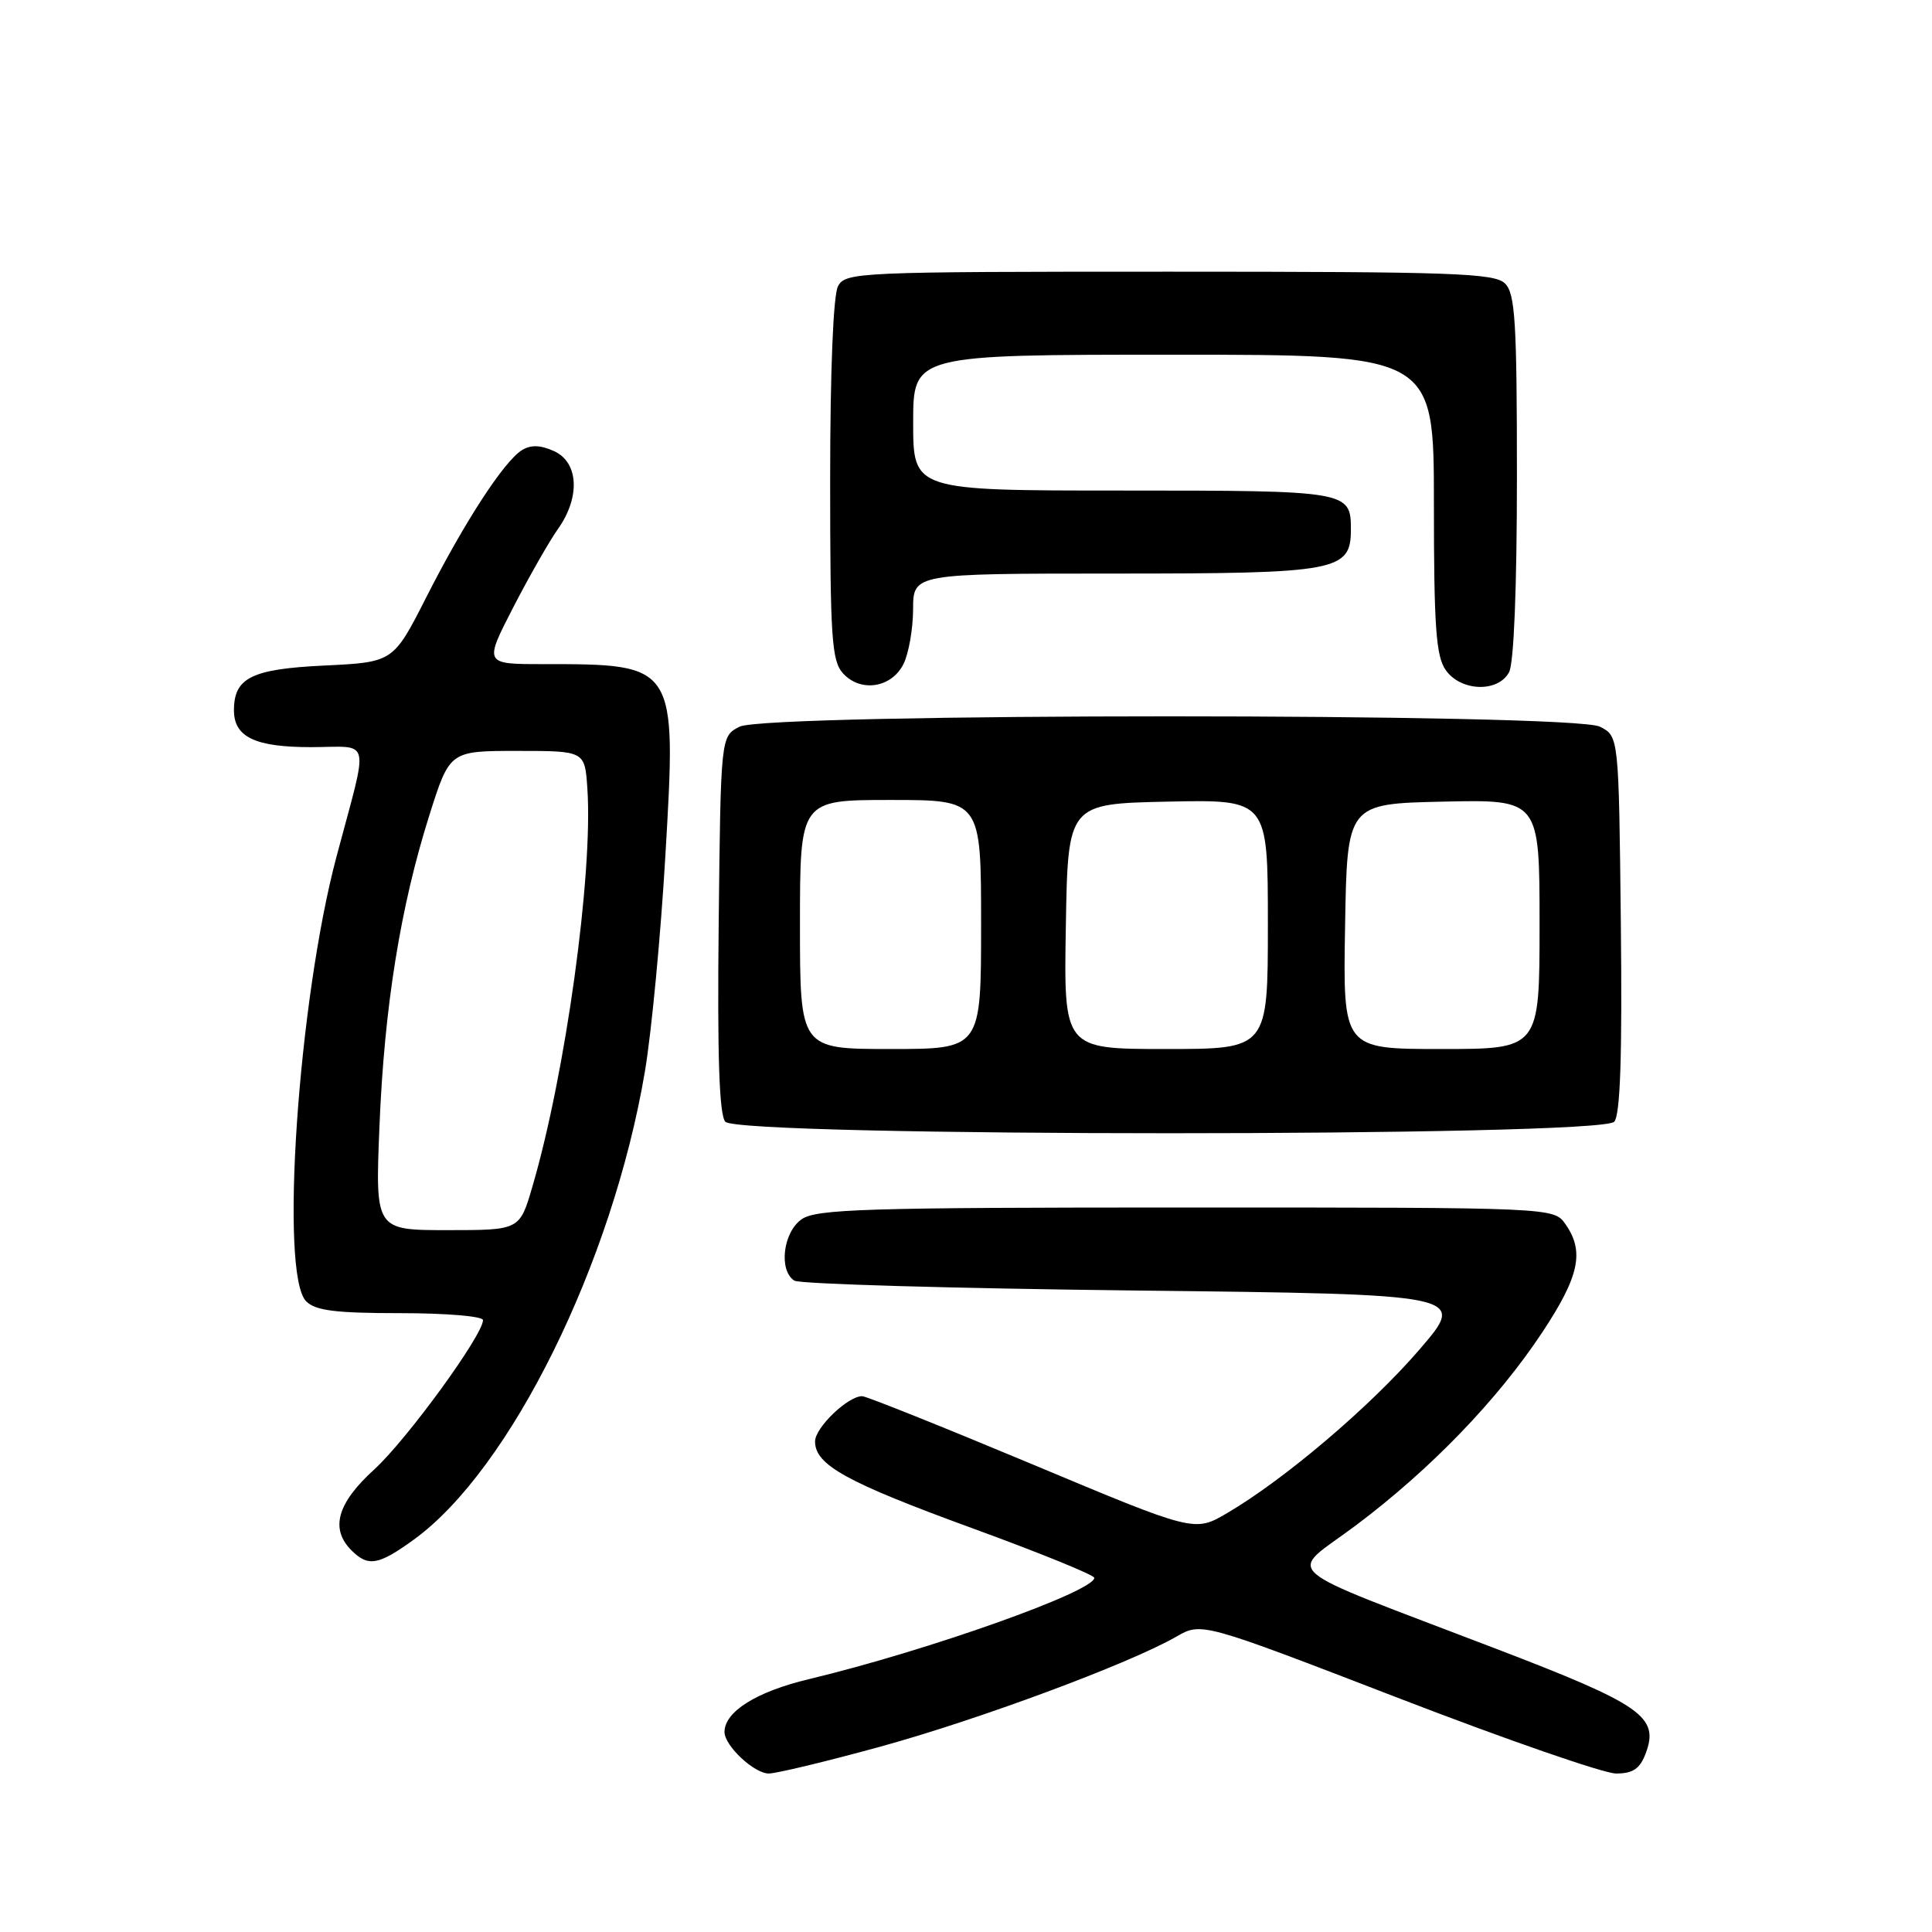 <?xml version="1.0" encoding="UTF-8" standalone="no"?>
<!DOCTYPE svg PUBLIC "-//W3C//DTD SVG 1.1//EN" "http://www.w3.org/Graphics/SVG/1.1/DTD/svg11.dtd" >
<svg xmlns="http://www.w3.org/2000/svg" xmlns:xlink="http://www.w3.org/1999/xlink" version="1.1" viewBox="0 0 256 256">
 <g >
 <path fill="currentColor"
d=" M 116.58 231.46 C 129.60 227.89 149.64 220.45 155.86 216.87 C 159.21 214.94 159.21 214.94 185.22 224.97 C 199.52 230.49 212.53 235.00 214.14 235.00 C 216.36 235.00 217.29 234.38 218.05 232.37 C 219.90 227.50 217.61 225.89 198.34 218.51 C 168.39 207.02 170.57 208.94 179.66 202.12 C 189.55 194.70 198.45 185.48 204.38 176.51 C 209.27 169.11 209.97 165.84 207.44 162.22 C 205.89 160.00 205.89 160.00 157.17 160.00 C 114.69 160.00 108.16 160.20 106.22 161.56 C 103.76 163.28 103.15 168.33 105.25 169.69 C 105.94 170.14 126.27 170.72 150.44 171.00 C 194.39 171.50 194.39 171.50 188.08 178.83 C 181.60 186.35 170.23 196.02 162.59 200.50 C 158.28 203.03 158.28 203.03 136.75 194.01 C 124.91 189.06 114.78 185.00 114.24 185.00 C 112.34 185.00 108.00 189.17 108.00 191.00 C 108.00 194.12 112.16 196.41 128.92 202.53 C 137.76 205.76 145.00 208.70 145.00 209.07 C 145.00 210.88 122.84 218.75 107.17 222.50 C 100.22 224.16 96.00 226.81 96.00 229.50 C 96.00 231.32 99.93 235.00 101.87 235.00 C 102.85 235.00 109.47 233.41 116.58 231.46 Z  M 54.83 204.01 C 67.63 194.73 81.15 167.37 85.45 142.00 C 86.33 136.78 87.56 123.86 88.17 113.30 C 89.65 87.95 89.68 88.00 71.95 88.00 C 64.14 88.00 64.14 88.00 67.99 80.51 C 70.11 76.40 72.78 71.72 73.92 70.11 C 76.91 65.91 76.69 61.27 73.42 59.78 C 71.62 58.96 70.34 58.92 69.17 59.64 C 66.79 61.11 61.58 69.11 56.49 79.13 C 52.11 87.75 52.11 87.75 42.93 88.19 C 33.33 88.65 31.00 89.81 31.00 94.12 C 31.00 97.66 33.80 99.00 41.19 99.00 C 49.32 99.00 48.91 97.25 44.59 113.50 C 39.50 132.60 37.03 168.89 40.57 172.43 C 41.81 173.67 44.47 174.00 53.07 174.00 C 59.08 174.00 64.00 174.41 64.00 174.92 C 64.00 176.91 53.89 190.79 49.58 194.72 C 44.67 199.18 43.72 202.58 46.57 205.43 C 48.79 207.64 50.13 207.41 54.83 204.01 Z  M 213.90 148.63 C 214.70 147.66 214.96 139.90 214.77 122.41 C 214.50 97.56 214.50 97.56 212.00 96.29 C 208.37 94.46 101.63 94.46 98.00 96.29 C 95.50 97.56 95.50 97.56 95.23 122.41 C 95.04 139.90 95.30 147.66 96.10 148.63 C 97.80 150.67 212.20 150.67 213.90 148.63 Z  M 119.71 88.00 C 120.40 86.62 120.98 83.36 120.99 80.75 C 121.00 76.00 121.00 76.00 147.78 76.00 C 177.29 76.00 179.00 75.68 179.00 70.14 C 179.00 65.06 178.64 65.00 148.80 65.00 C 121.00 65.00 121.00 65.00 121.00 56.00 C 121.00 47.00 121.00 47.00 155.50 47.00 C 190.00 47.00 190.00 47.00 190.00 66.78 C 190.00 83.06 190.28 86.95 191.56 88.78 C 193.55 91.63 198.50 91.80 199.96 89.07 C 200.60 87.89 201.00 77.76 201.00 63.14 C 201.00 42.66 200.77 38.91 199.43 37.57 C 198.05 36.19 192.62 36.00 154.96 36.00 C 113.58 36.00 112.03 36.07 111.04 37.93 C 110.41 39.11 110.00 49.16 110.00 63.61 C 110.00 84.53 110.20 87.56 111.70 89.22 C 114.02 91.78 118.12 91.16 119.71 88.00 Z  M 50.28 149.25 C 50.92 133.43 53.06 120.13 56.90 108.00 C 59.59 99.50 59.59 99.50 68.55 99.50 C 77.50 99.50 77.50 99.50 77.83 104.50 C 78.59 115.83 74.94 142.27 70.54 157.25 C 68.86 163.00 68.86 163.00 59.29 163.00 C 49.72 163.00 49.72 163.00 50.28 149.25 Z  M 106.00 122.50 C 106.00 106.00 106.00 106.00 118.00 106.00 C 130.00 106.00 130.00 106.00 130.00 122.50 C 130.00 139.00 130.00 139.00 118.00 139.00 C 106.00 139.00 106.00 139.00 106.00 122.50 Z  M 141.23 122.75 C 141.50 106.50 141.50 106.50 154.75 106.22 C 168.00 105.94 168.00 105.94 168.00 122.47 C 168.00 139.00 168.00 139.00 154.48 139.00 C 140.95 139.00 140.95 139.00 141.23 122.75 Z  M 178.23 122.75 C 178.50 106.50 178.50 106.50 191.25 106.22 C 204.00 105.94 204.00 105.94 204.00 122.47 C 204.00 139.00 204.00 139.00 190.98 139.00 C 177.95 139.00 177.95 139.00 178.23 122.75 Z "/>
</g>
</svg>